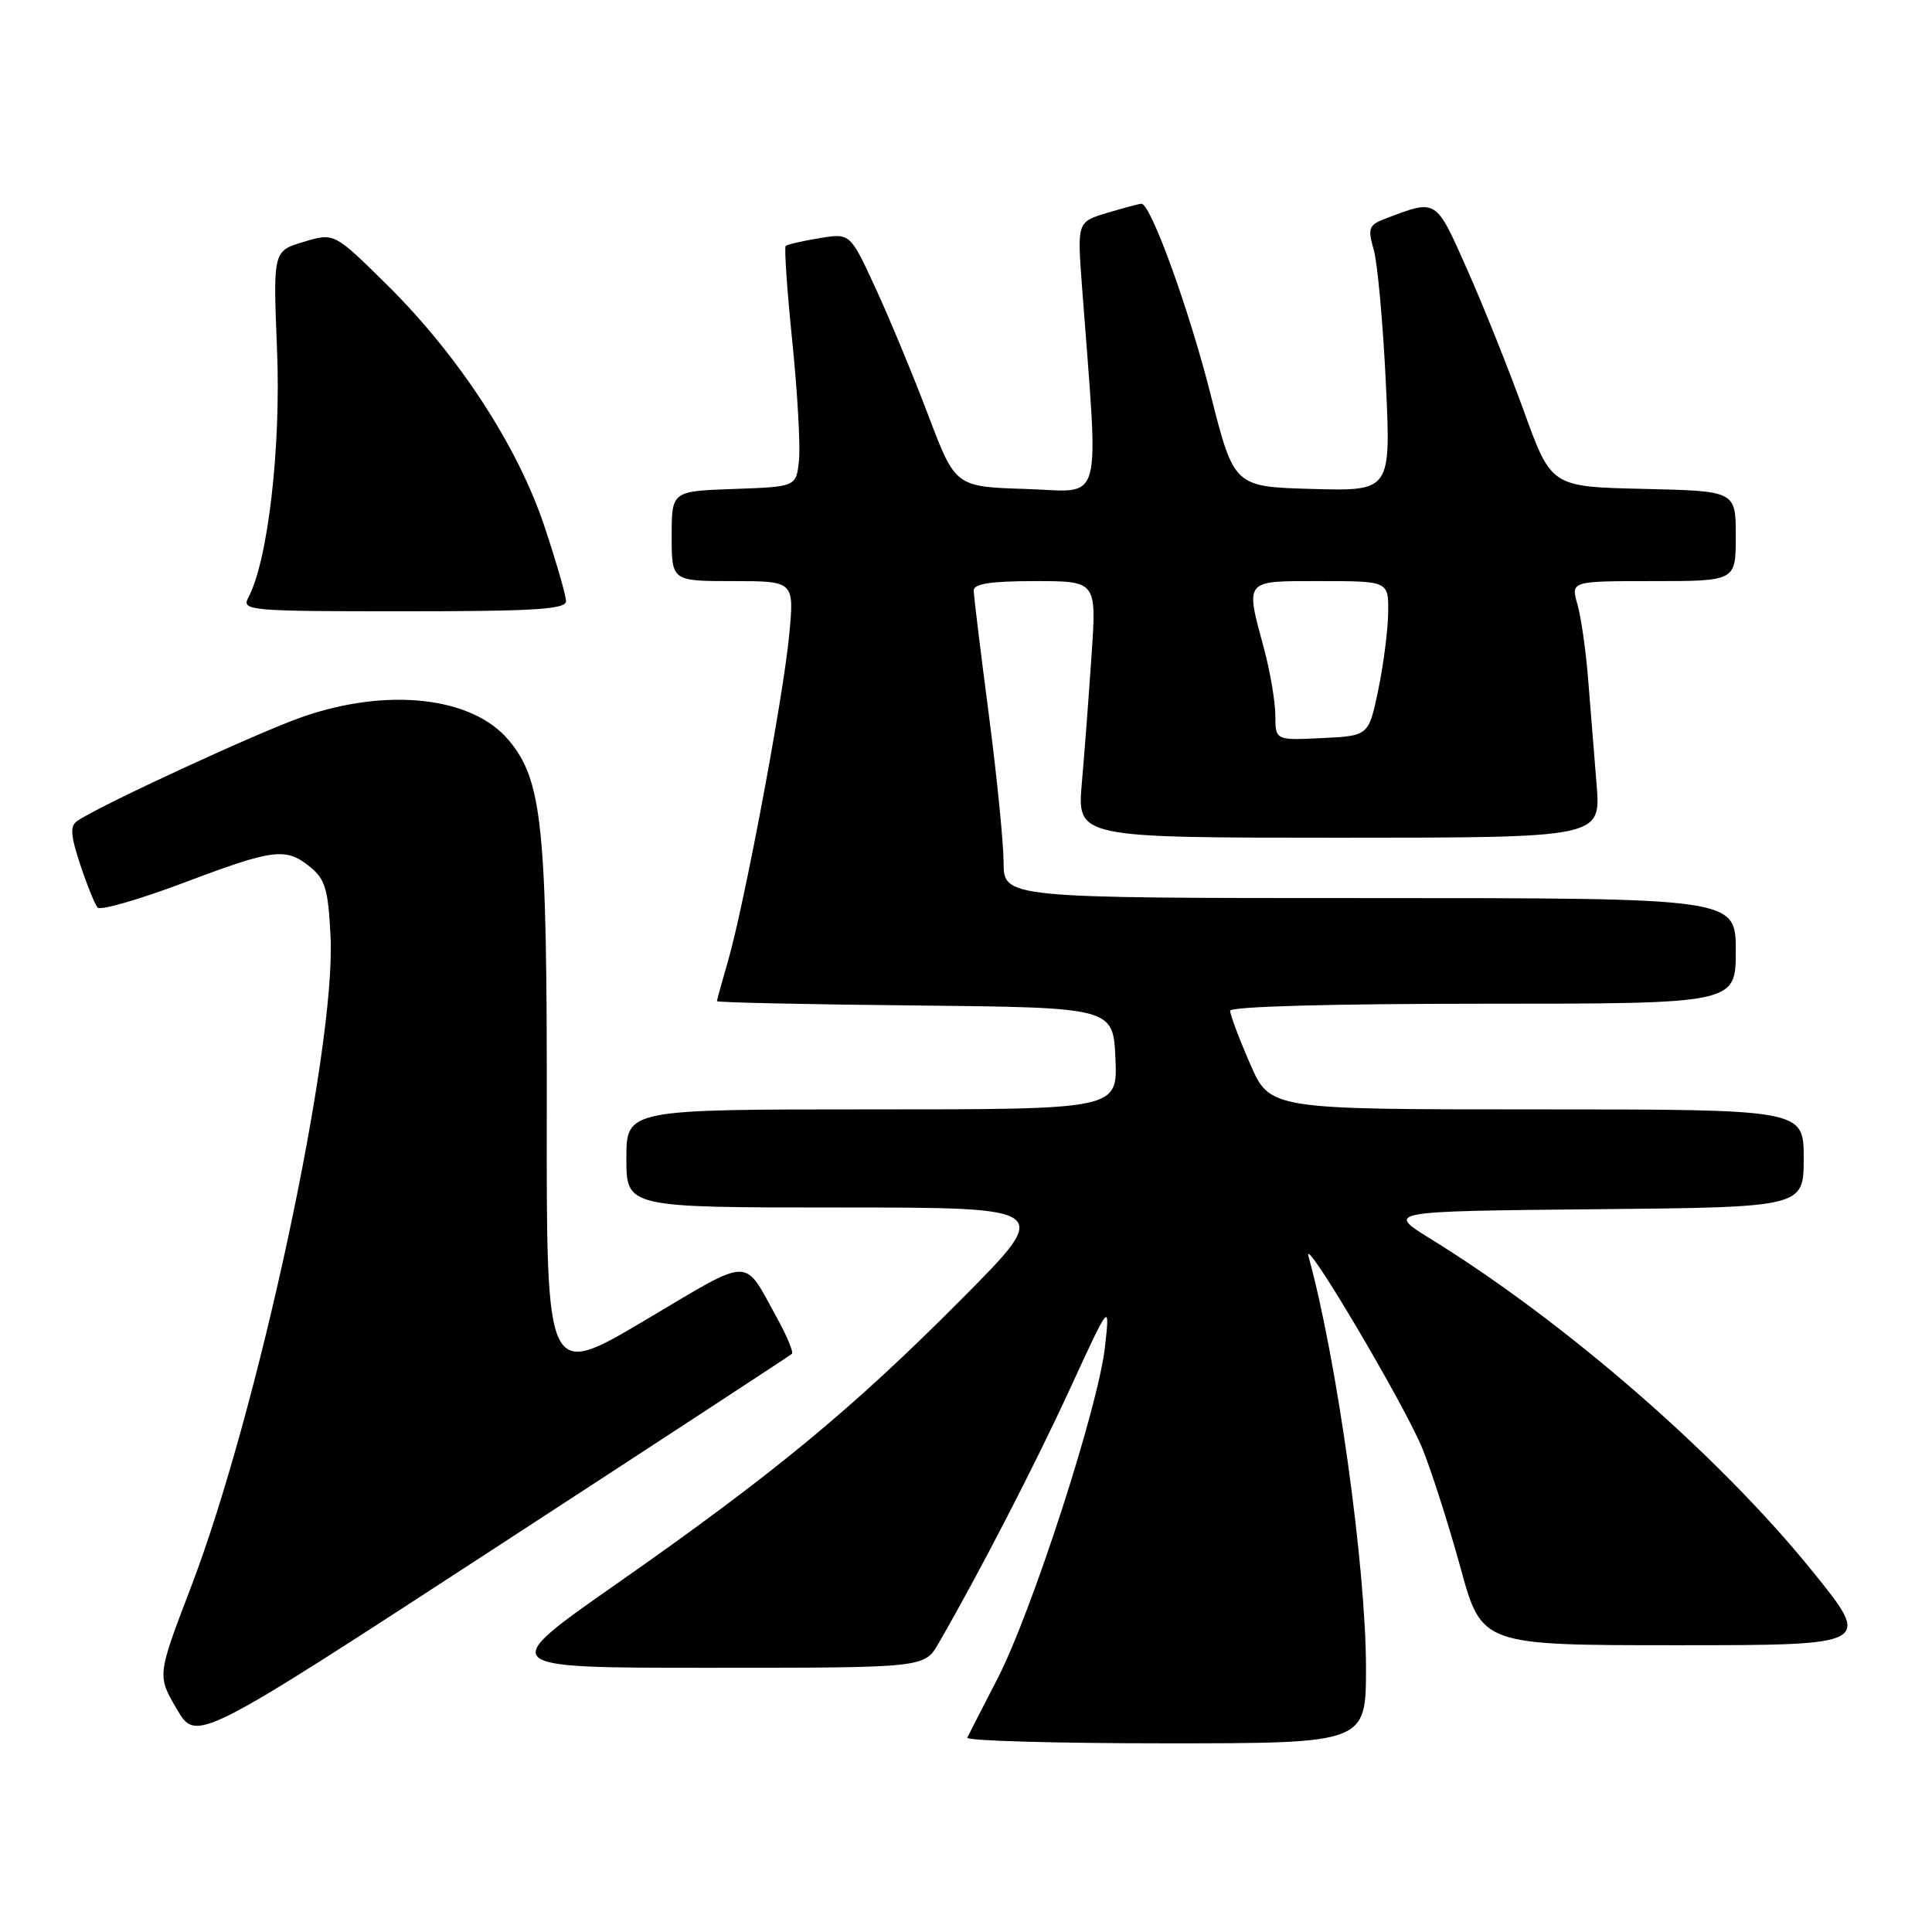 <?xml version="1.0" encoding="UTF-8" standalone="no"?>
<!DOCTYPE svg PUBLIC "-//W3C//DTD SVG 1.1//EN" "http://www.w3.org/Graphics/SVG/1.1/DTD/svg11.dtd" >
<svg xmlns="http://www.w3.org/2000/svg" xmlns:xlink="http://www.w3.org/1999/xlink" version="1.1" viewBox="0 0 256 256">
 <g >
 <path fill="currentColor"
d=" M 104.93 179.39 C 105.16 179.16 104.30 177.07 103.01 174.74 C 98.41 166.41 99.91 166.39 85.44 174.96 C 72.41 182.68 72.41 182.68 72.45 147.59 C 72.50 109.53 71.88 103.38 67.39 98.06 C 62.56 92.31 51.31 91.06 40.00 95.02 C 34.11 97.08 13.31 106.69 10.25 108.77 C 9.26 109.44 9.34 110.66 10.63 114.56 C 11.53 117.28 12.57 119.84 12.94 120.26 C 13.31 120.67 18.39 119.21 24.24 117.01 C 36.32 112.45 37.87 112.26 41.11 114.89 C 43.10 116.50 43.50 117.88 43.80 124.14 C 44.52 138.97 34.21 187.00 25.32 210.26 C 20.82 222.02 20.82 222.02 23.42 226.45 C 26.02 230.89 26.02 230.89 65.26 205.34 C 86.84 191.29 104.69 179.62 104.93 179.39 Z  M 181.00 220.99 C 181.00 207.71 177.15 180.13 173.39 166.50 C 172.44 163.04 186.18 186.23 188.50 192.00 C 189.72 195.03 191.98 202.11 193.53 207.75 C 196.34 218.00 196.34 218.00 222.22 218.00 C 248.10 218.00 248.10 218.00 240.08 208.10 C 227.72 192.83 207.45 175.20 189.57 164.16 C 183.65 160.50 183.65 160.50 211.32 160.23 C 239.00 159.97 239.00 159.97 239.00 153.48 C 239.00 147.00 239.00 147.00 203.63 147.00 C 168.26 147.00 168.26 147.00 165.63 140.93 C 164.18 137.60 163.00 134.45 163.00 133.93 C 163.00 133.37 176.41 133.00 196.50 133.00 C 230.00 133.00 230.00 133.00 230.00 126.00 C 230.00 119.00 230.00 119.00 181.50 119.00 C 133.00 119.00 133.00 119.00 132.98 114.25 C 132.97 111.64 132.08 102.75 131.00 94.50 C 129.92 86.25 129.03 78.94 129.02 78.25 C 129.01 77.35 131.29 77.00 137.15 77.00 C 145.30 77.00 145.30 77.00 144.64 86.75 C 144.28 92.11 143.70 99.76 143.35 103.75 C 142.72 111.00 142.72 111.00 177.42 111.00 C 212.12 111.00 212.12 111.00 211.56 104.00 C 211.25 100.15 210.75 93.87 210.44 90.05 C 210.14 86.23 209.50 81.73 209.01 80.05 C 208.14 77.00 208.14 77.00 219.07 77.00 C 230.00 77.00 230.00 77.00 230.00 71.03 C 230.00 65.06 230.00 65.06 217.77 64.78 C 205.55 64.50 205.55 64.50 201.93 54.50 C 199.94 49.00 196.56 40.54 194.41 35.71 C 190.20 26.24 190.42 26.37 183.60 28.96 C 181.36 29.81 181.20 30.22 182.03 33.11 C 182.53 34.86 183.25 42.78 183.63 50.69 C 184.31 65.07 184.31 65.07 173.91 64.79 C 163.51 64.50 163.51 64.50 160.41 52.26 C 157.55 40.97 152.49 27.00 151.25 27.00 C 150.97 27.00 148.93 27.54 146.73 28.20 C 142.73 29.40 142.73 29.40 143.37 37.95 C 145.61 67.86 146.37 65.11 135.95 64.79 C 126.59 64.50 126.59 64.50 122.99 55.00 C 121.01 49.77 117.87 42.21 116.02 38.19 C 112.65 30.88 112.65 30.88 108.58 31.56 C 106.33 31.93 104.33 32.39 104.11 32.59 C 103.90 32.78 104.29 38.47 104.98 45.22 C 105.67 51.97 106.07 59.08 105.87 61.00 C 105.50 64.50 105.50 64.50 97.25 64.79 C 89.00 65.08 89.00 65.08 89.00 71.04 C 89.00 77.00 89.00 77.00 97.13 77.00 C 105.26 77.00 105.26 77.00 104.56 84.25 C 103.77 92.52 98.59 120.05 96.44 127.43 C 95.65 130.14 95.00 132.50 95.00 132.66 C 95.00 132.83 106.81 133.09 121.25 133.23 C 147.50 133.50 147.50 133.50 147.80 140.25 C 148.09 147.00 148.09 147.00 115.55 147.00 C 83.00 147.00 83.00 147.00 83.00 153.50 C 83.00 160.00 83.00 160.00 111.23 160.00 C 139.47 160.00 139.47 160.00 127.48 172.07 C 112.97 186.68 102.50 195.32 81.64 209.91 C 65.79 221.00 65.79 221.00 94.14 220.99 C 122.50 220.99 122.50 220.99 124.37 217.74 C 129.81 208.32 137.09 194.21 141.79 184.00 C 147.08 172.50 147.08 172.50 146.41 178.50 C 145.53 186.46 136.69 213.71 132.14 222.50 C 130.15 226.35 128.36 229.84 128.17 230.25 C 127.99 230.66 139.80 231.00 154.42 231.00 C 181.00 231.00 181.00 231.00 181.00 220.99 Z  M 75.00 79.66 C 75.00 78.92 73.71 74.45 72.13 69.71 C 68.58 59.09 60.71 47.04 51.21 37.67 C 44.28 30.83 44.28 30.83 40.23 32.05 C 36.18 33.26 36.18 33.26 36.71 46.38 C 37.24 59.35 35.50 74.33 32.90 79.19 C 31.98 80.91 33.01 81.00 53.46 81.00 C 70.80 81.00 75.00 80.74 75.00 79.66 Z  M 168.99 94.80 C 168.98 92.98 168.31 89.03 167.50 86.00 C 165.00 76.68 164.74 77.00 175.00 77.00 C 184.00 77.00 184.00 77.00 183.94 81.25 C 183.90 83.59 183.30 88.20 182.61 91.50 C 181.35 97.50 181.35 97.50 175.17 97.80 C 169.00 98.10 169.00 98.10 168.99 94.80 Z "/>
</g>
</svg>